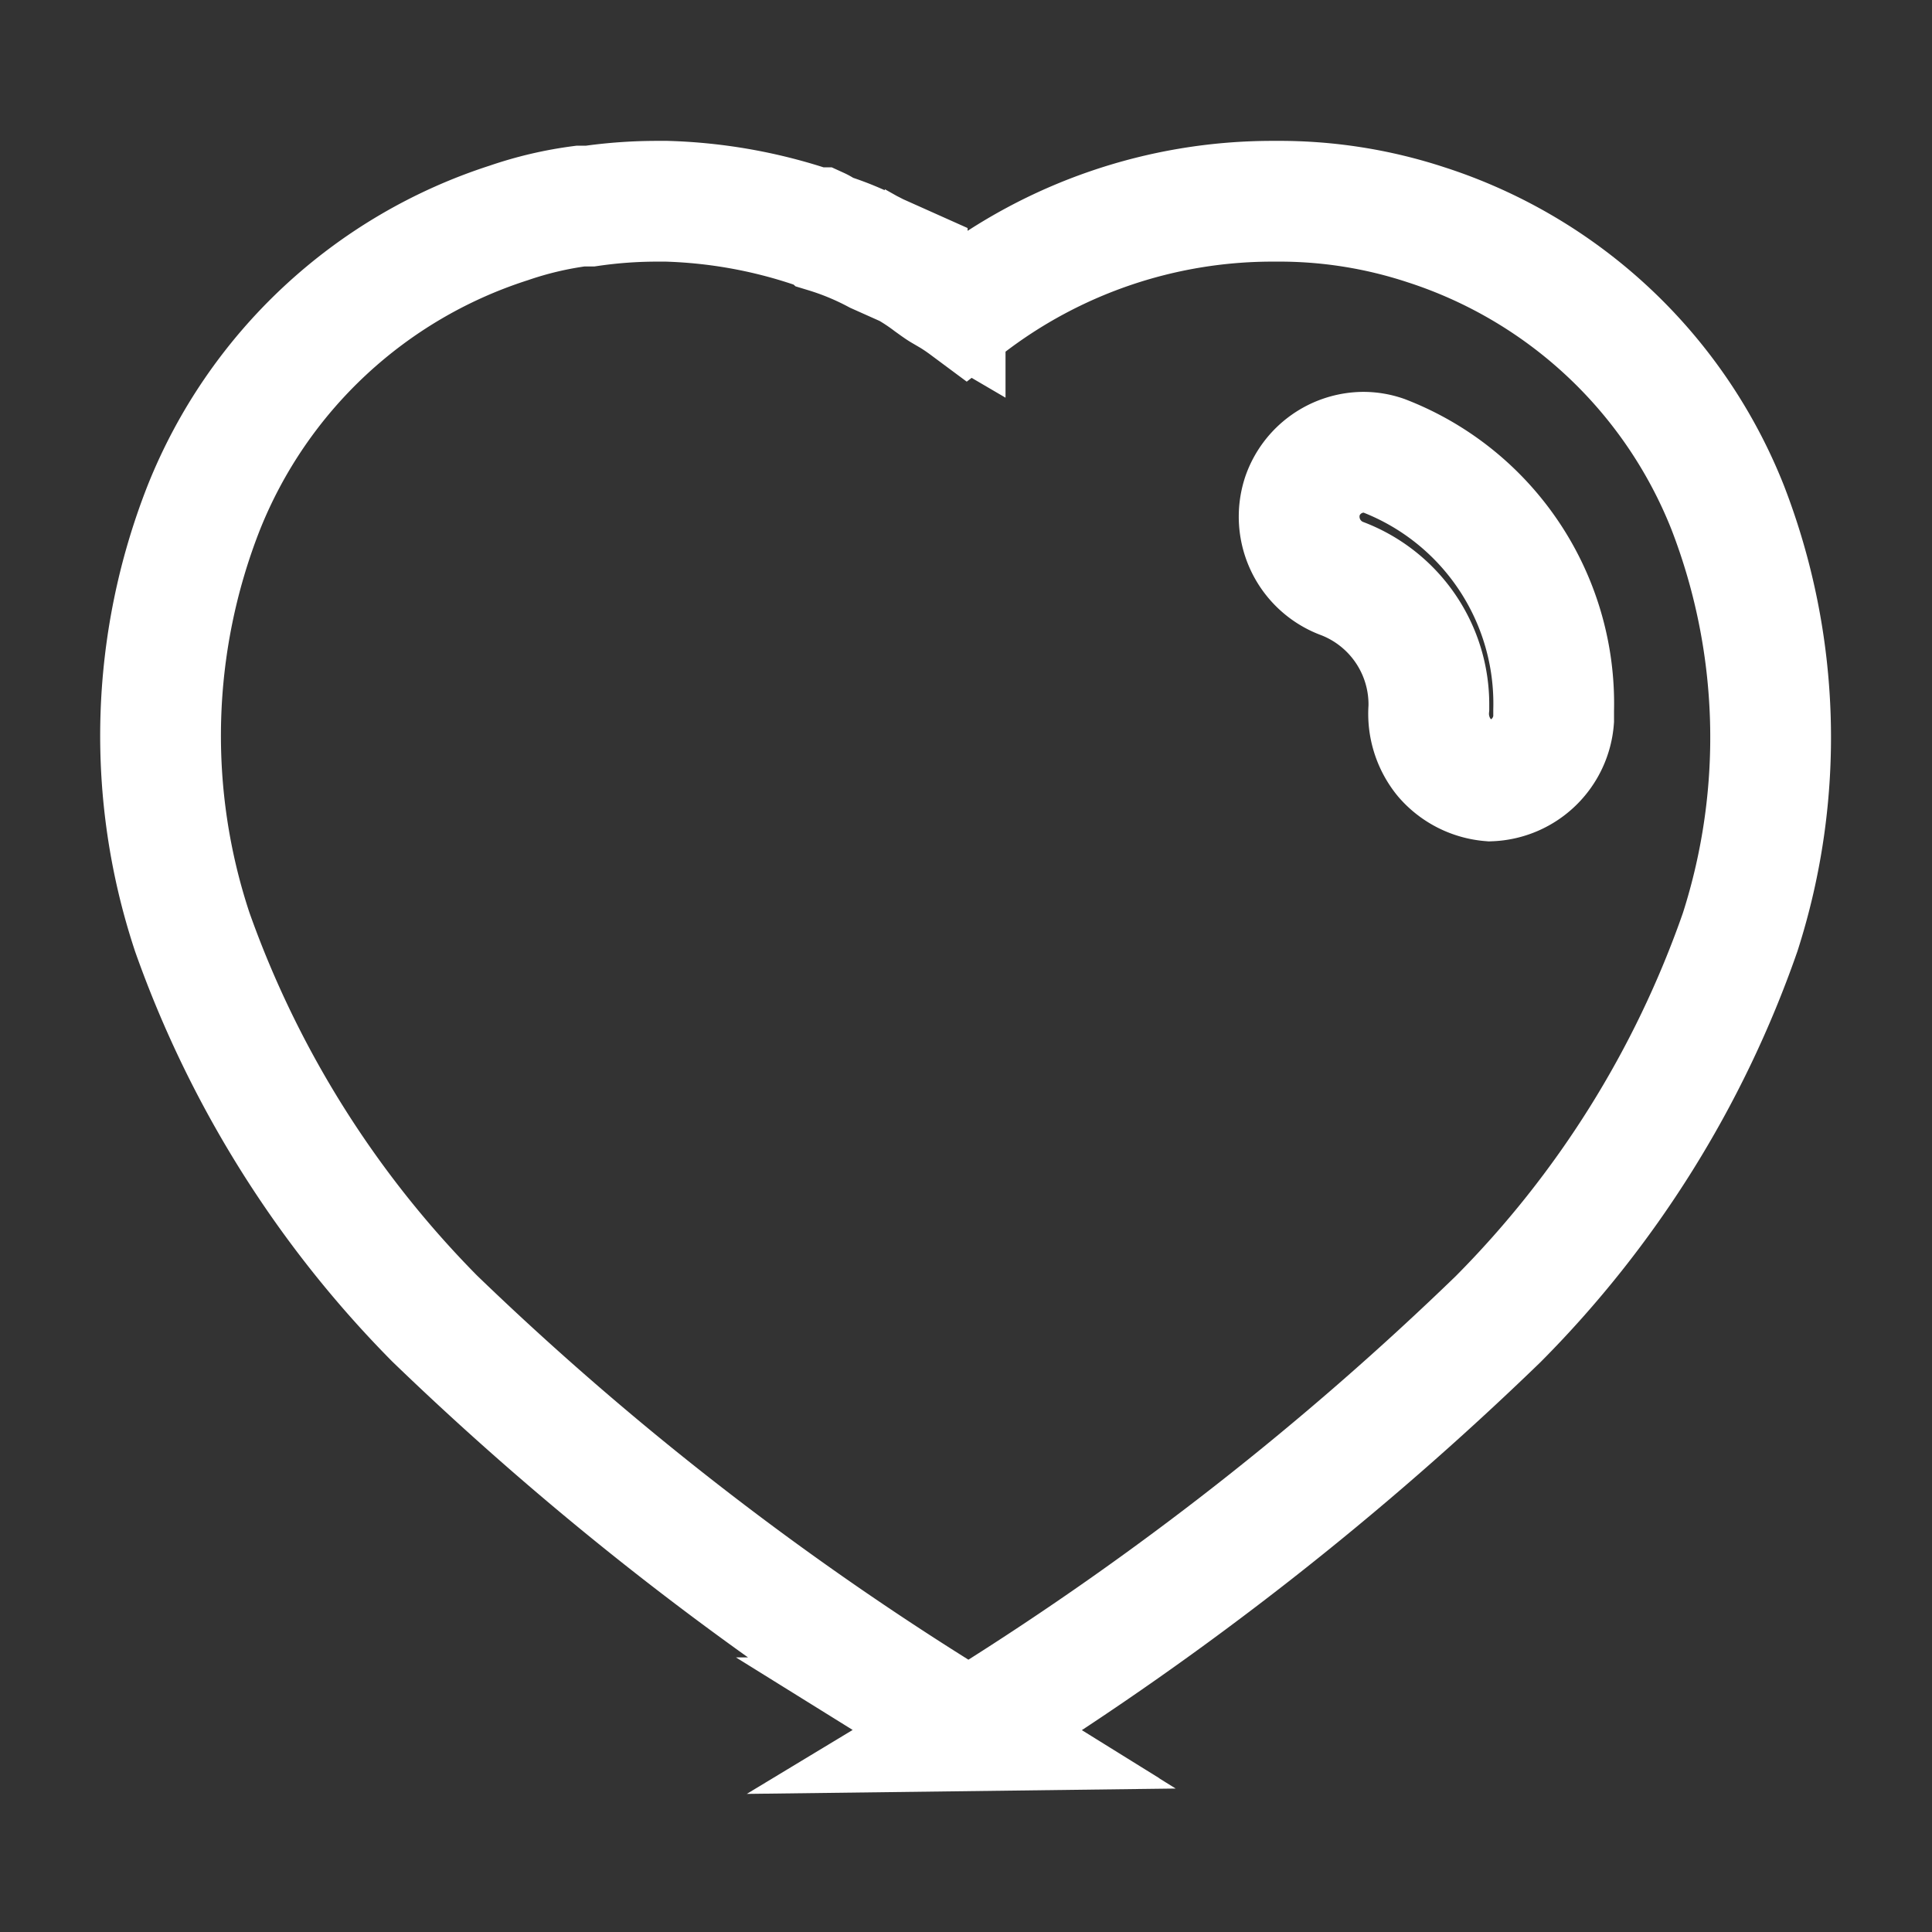 <svg id="Iconly_Bold_Heart" data-name="Iconly/Bold/Heart" xmlns="http://www.w3.org/2000/svg" width="24" height="24" viewBox="0 0 24 24">
  <rect x="0" y="0" width="24" height="24" fill="#333333" stroke="none"/>
  <rect id="Iconly_Bold_Heart-2" data-name="Iconly/Bold/Heart" width="24" height="24" fill="none"/>
  <g id="Heart">
    <path id="Heart-2" data-name="Heart" d="M12.029,21.5h0l-.259-.161A38.161,38.161,0,0,1,5.4,16.38a13,13,0,0,1-3.011-4.8,7.744,7.744,0,0,1,.143-5.275A6.084,6.084,0,0,1,6.321,2.769,4.571,4.571,0,0,1,7.21,2.56h.12A5.828,5.828,0,0,1,8.17,2.5h.11a6.266,6.266,0,0,1,1.831.329h.059a.355.355,0,0,1,.09.059,3.508,3.508,0,0,1,.63.261l.38.17a2.667,2.667,0,0,1,.286.189c.057.041.106.077.144.1l.041.024A2.435,2.435,0,0,1,12,3.8a6.223,6.223,0,0,1,3.8-1.3h.048a5.827,5.827,0,0,1,1.86.29,6.019,6.019,0,0,1,3.755,3.517,7.915,7.915,0,0,1,.154,5.272,12.781,12.781,0,0,1-3.009,4.81,38.556,38.556,0,0,1-6.332,4.96l-.25.151ZM16.936,5.618a.809.809,0,0,0-.756.542.821.821,0,0,0,.5,1.03,1.674,1.674,0,0,1,1.07,1.57V8.79a.86.86,0,0,0,.19.62.846.846,0,0,0,.57.291.825.825,0,0,0,.79-.761V8.821a3.3,3.3,0,0,0-2.11-3.16A.777.777,0,0,0,16.936,5.618Z" 
    fill="none" stroke-width="1.5" stroke="#FFFFFF"/>
  </g>
</svg>